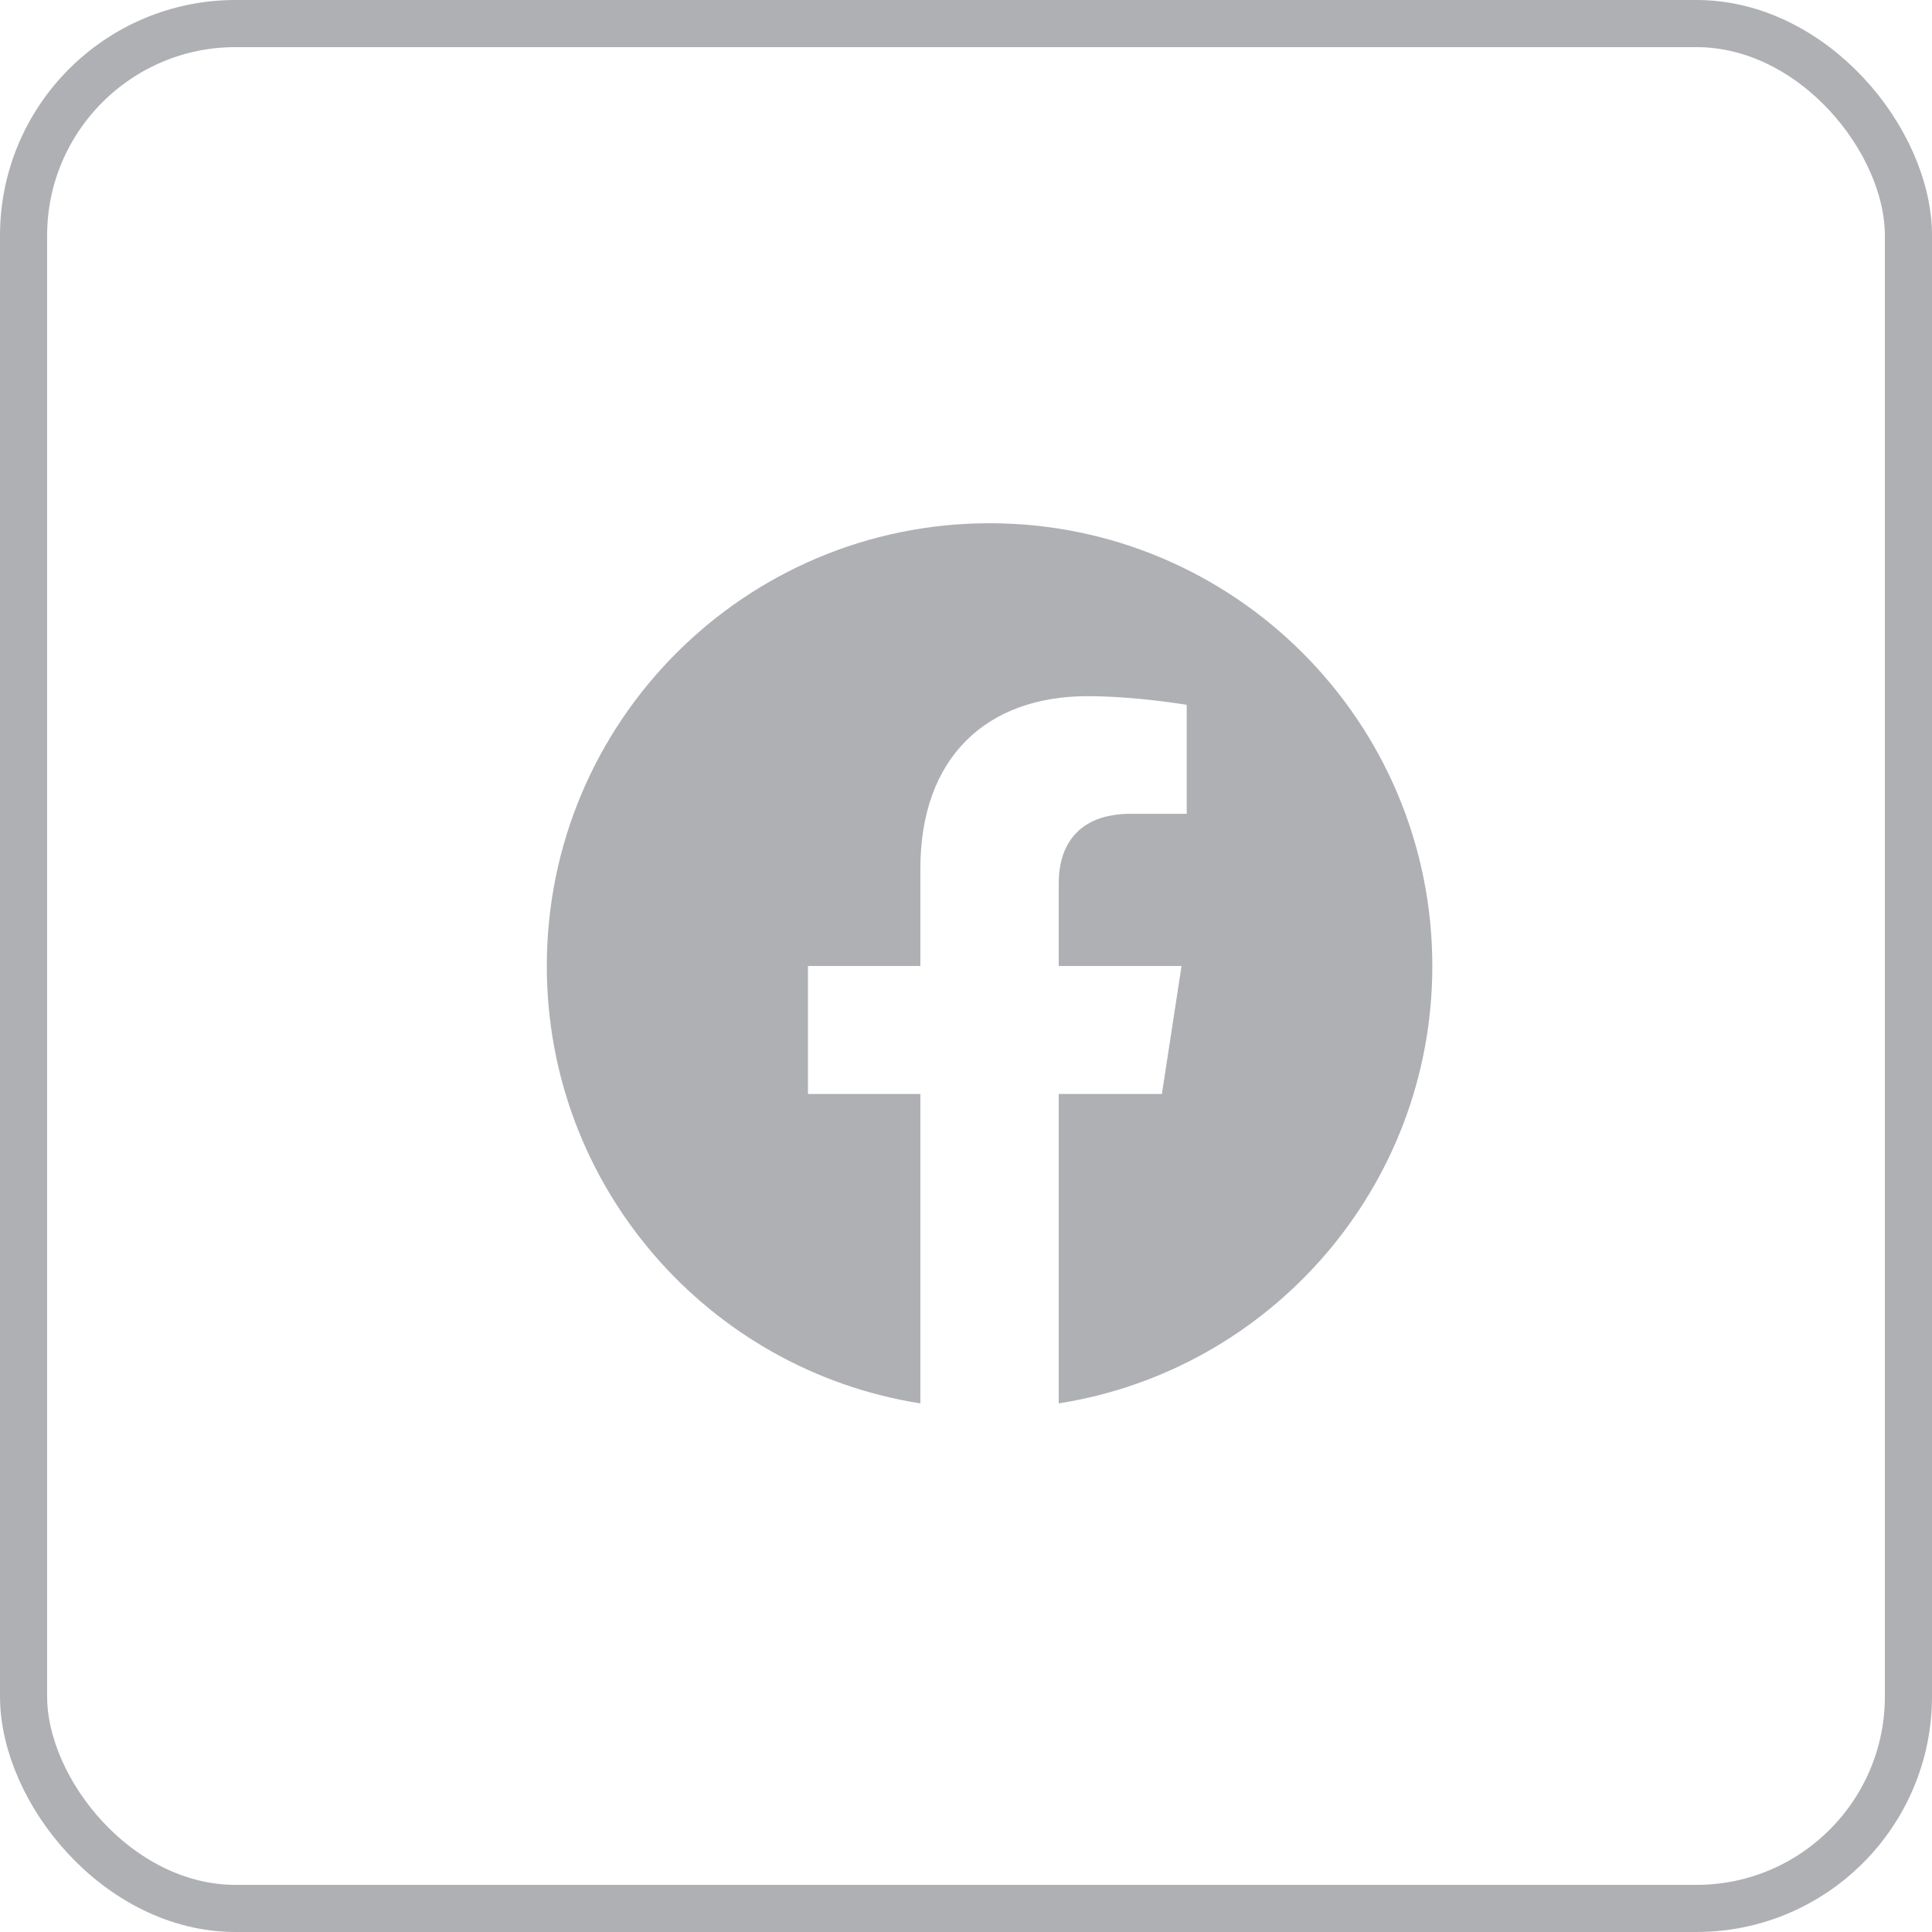 <svg width="41" height="41" viewBox="0 0 41 41" fill="none" xmlns="http://www.w3.org/2000/svg">
    <rect x="0.5" y="0.5" width="40" height="40" rx="4.5" stroke="#AFB0B4"/>
    <path d="M30.396 20.5C30.396 15.311 26.189 11.104 21 11.104C15.811 11.104 11.604 15.311 11.604 20.5C11.604 25.189 15.04 29.077 19.532 29.782V23.216H17.146V20.5H19.532V18.43C19.532 16.075 20.935 14.774 23.081 14.774C24.109 14.774 25.184 14.958 25.184 14.958V17.27H23.999C22.832 17.27 22.468 17.994 22.468 18.737V20.5H25.074L24.657 23.216H22.468V29.782C26.96 29.077 30.396 25.189 30.396 20.5Z" fill="#AFB0B4"/>
</svg>
